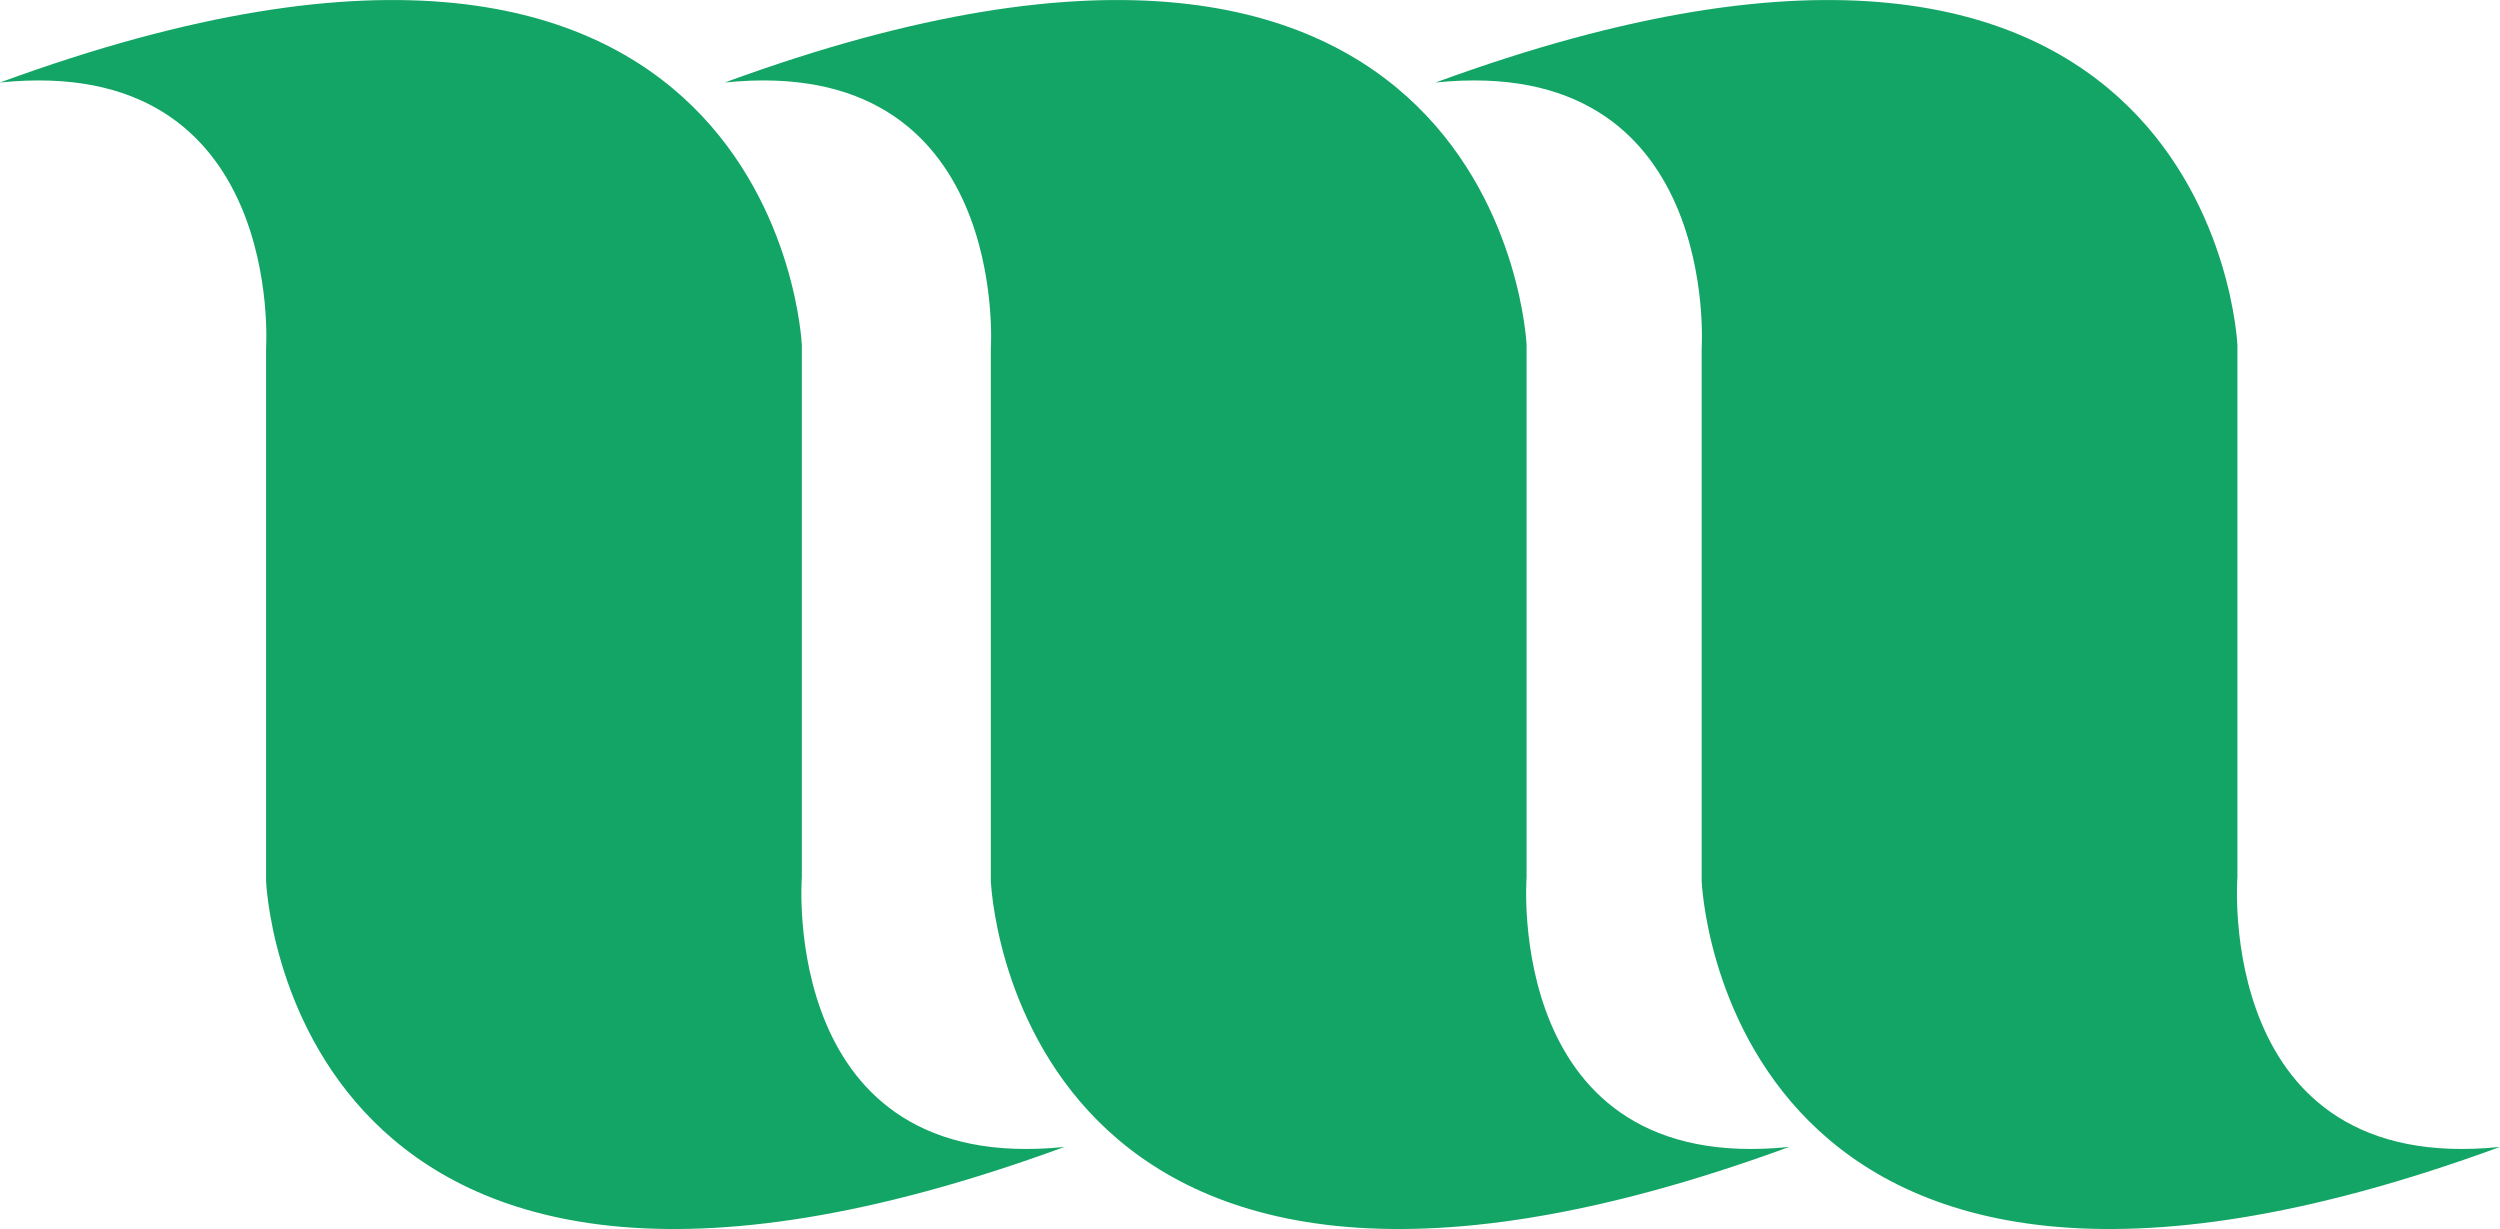 <?xml version="1.0" encoding="utf-8"?>
<!-- Generator: Adobe Illustrator 26.5.0, SVG Export Plug-In . SVG Version: 6.00 Build 0)  -->
<svg version="1.1" id="レイヤー_1" xmlns="http://www.w3.org/2000/svg" xmlns:xlink="http://www.w3.org/1999/xlink" x="0px"
	 y="0px" viewBox="0 0 179.37 88.18" style="enable-background:new 0 0 179.37 88.18;" xml:space="preserve">
<style type="text/css">
	.st0{fill:#13A566;}
</style>
<g>
	<path class="st0" d="M76.37,82.29c-20.51,2.12-18.84-19.35-18.84-19.35V24.76c0,0-1.67-39.34-57.53-18.84
		C20.51,3.8,19.09,25.01,19.09,25.01v38.18C19.09,63.2,20.51,102.79,76.37,82.29"/>
	<path class="st0" d="M128.37,82.29c-20.51,2.12-18.84-19.35-18.84-19.35V24.76c0,0-1.67-39.34-57.53-18.84
		C72.51,3.8,71.09,25.01,71.09,25.01v38.18C71.09,63.2,72.51,102.79,128.37,82.29"/>
	<path class="st0" d="M179.37,82.29c-20.51,2.12-18.84-19.35-18.84-19.35V24.76c0,0-1.67-39.34-57.53-18.84
		c20.51-2.12,19.09,19.09,19.09,19.09v38.18C122.09,63.2,123.51,102.79,179.37,82.29"/>
</g>
</svg>
